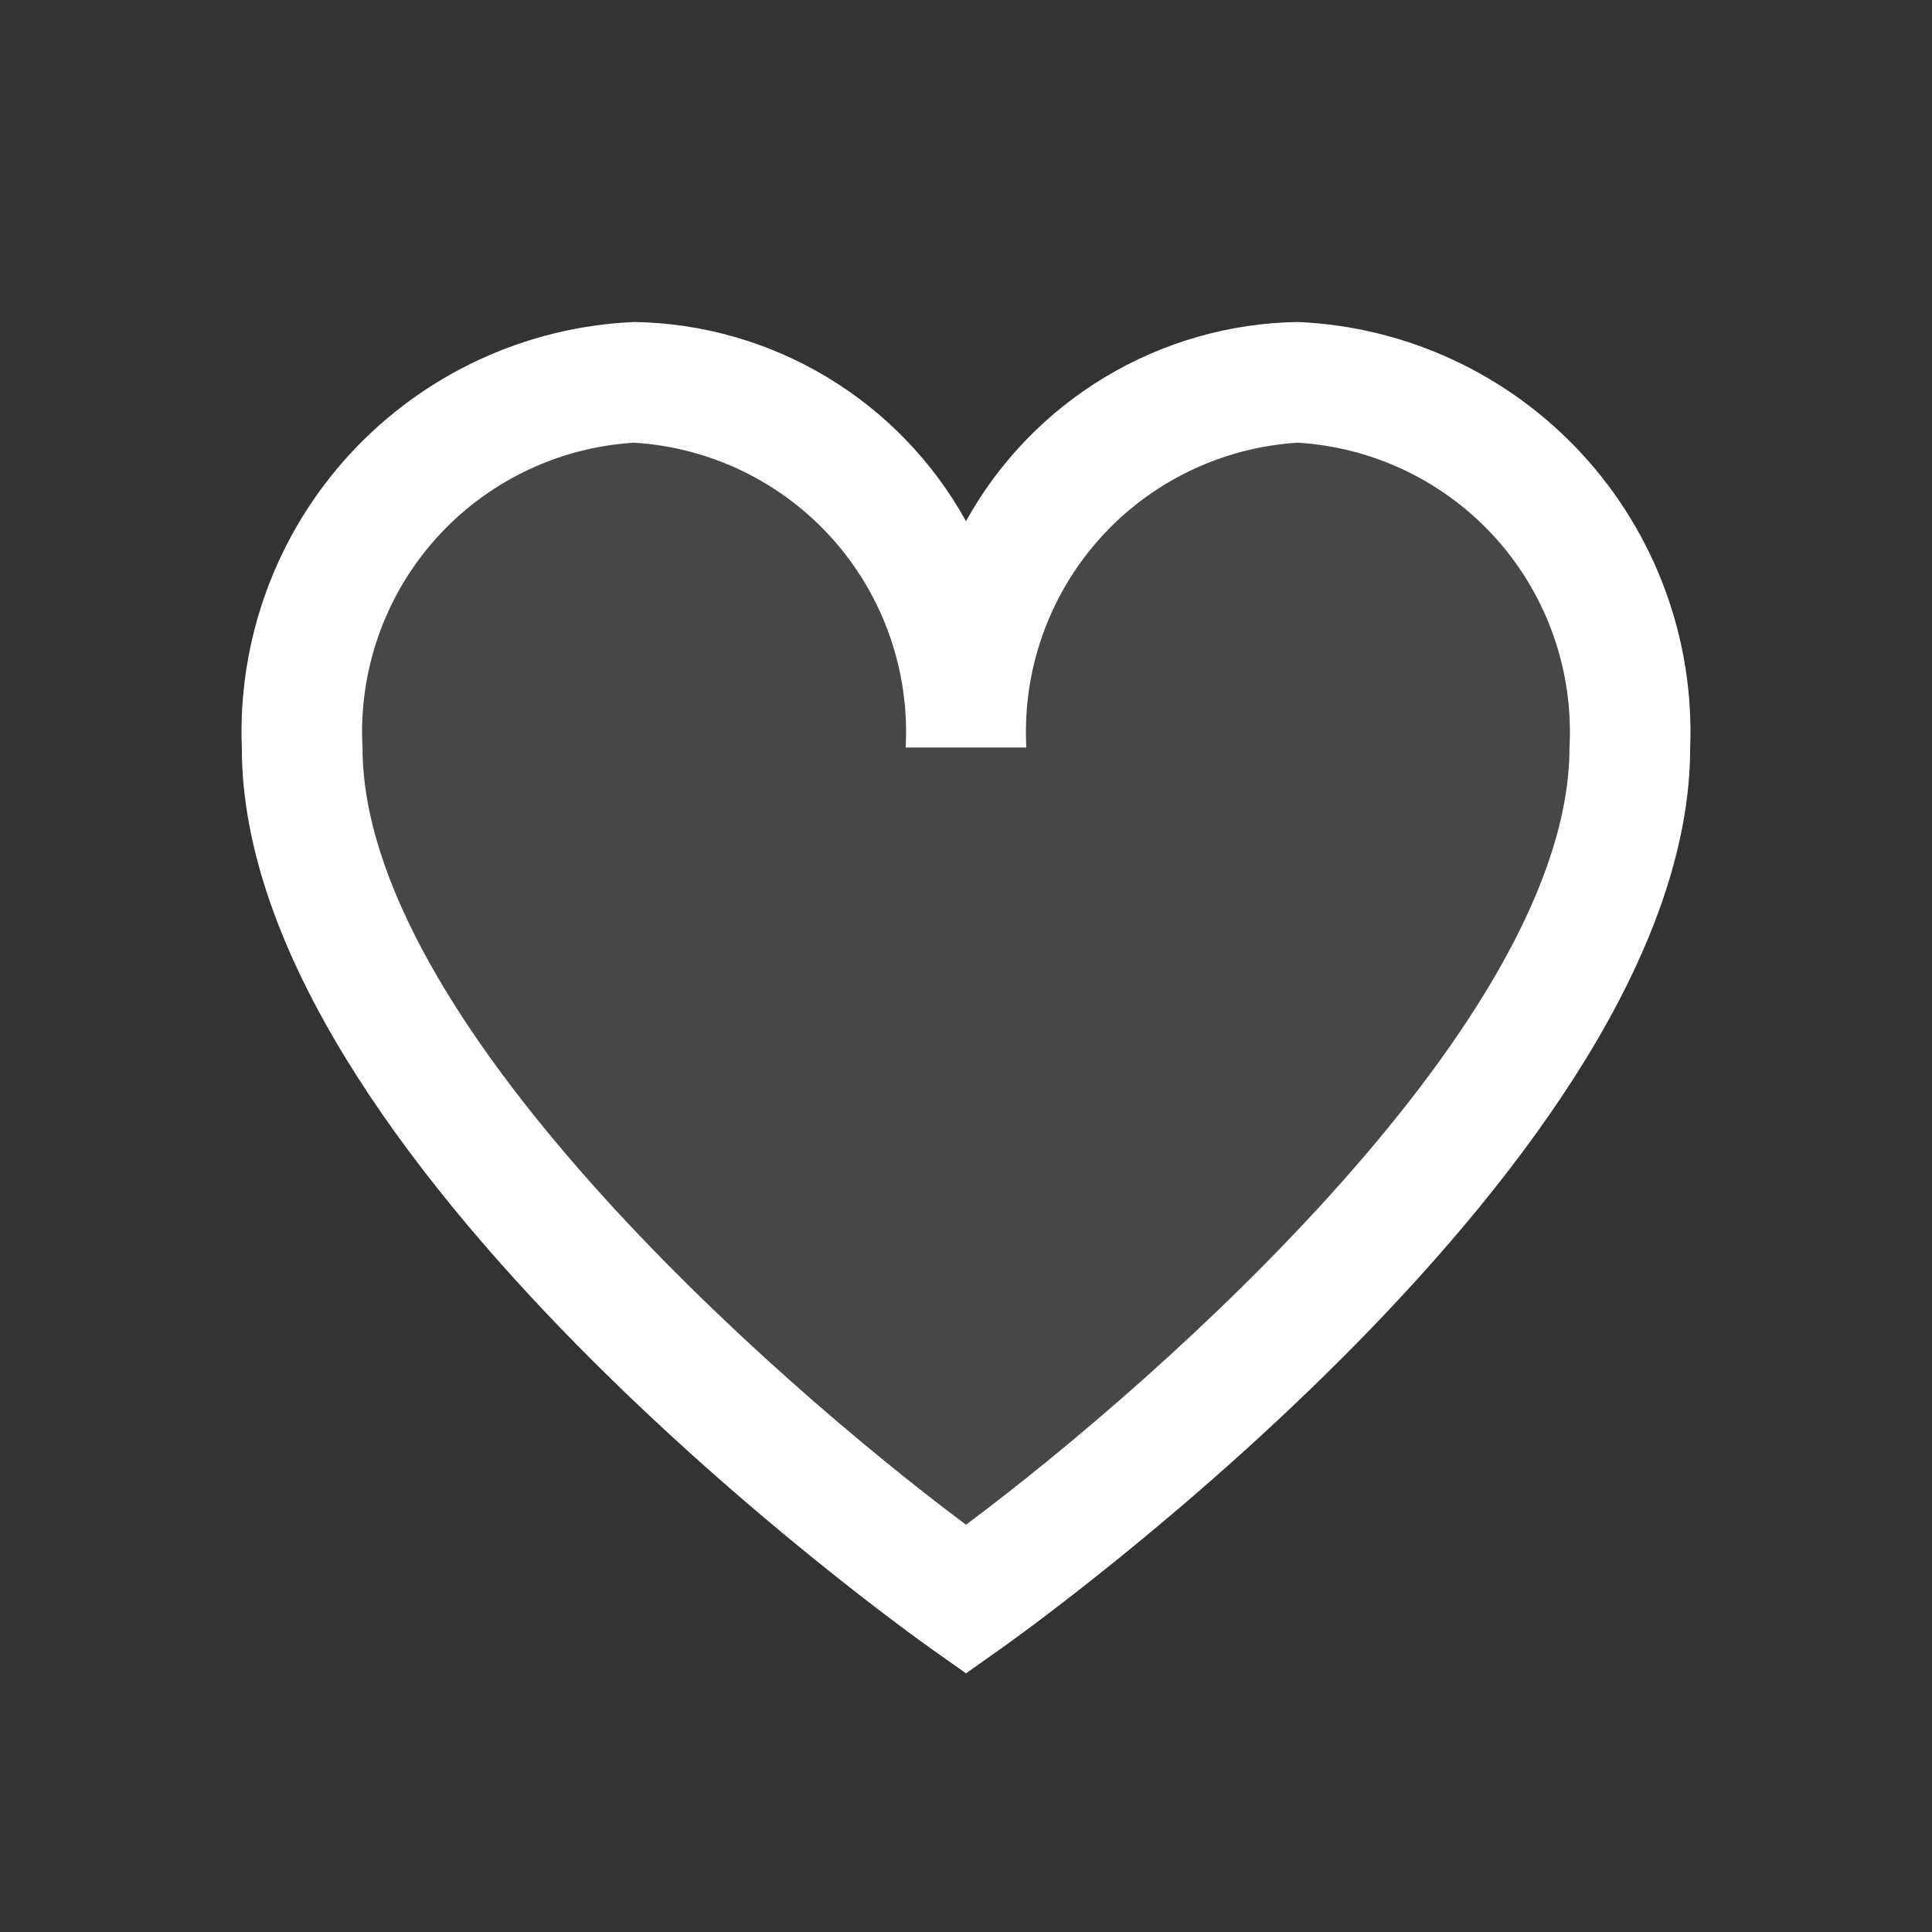 <svg width="30" height="30" viewBox="0 0 30 30" fill="none" xmlns="http://www.w3.org/2000/svg">
<rect x="0" y="0" width="30" height="30" fill="#333333" stroke="none"/>
<path opacity="0.1" d="M20.154 5C19.099 5.016 18.067 5.311 17.162 5.854C16.257 6.397 15.511 7.169 15 8.093C14.489 7.169 13.743 6.397 12.838 5.854C11.933 5.311 10.901 5.016 9.846 5C8.164 5.073 6.579 5.809 5.437 7.047C4.296 8.285 3.691 9.924 3.755 11.607C3.755 17.956 14.022 25.289 14.458 25.6L15 25.983L15.542 25.6C15.978 25.291 26.245 17.956 26.245 11.607C26.309 9.924 25.704 8.285 24.563 7.047C23.421 5.809 21.836 5.073 20.154 5Z" fill="white"/>
<path d="M20.154 5C19.099 5.016 18.067 5.311 17.162 5.854C16.257 6.397 15.511 7.169 15 8.093C14.489 7.169 13.743 6.397 12.838 5.854C11.933 5.311 10.901 5.016 9.846 5C8.164 5.073 6.579 5.809 5.437 7.047C4.296 8.285 3.691 9.924 3.755 11.607C3.755 17.956 14.022 25.289 14.458 25.6L15 25.983L15.542 25.6C15.978 25.291 26.245 17.956 26.245 11.607C26.309 9.924 25.704 8.285 24.563 7.047C23.421 5.809 21.836 5.073 20.154 5V5ZM15 23.676C11.951 21.399 5.629 15.804 5.629 11.607C5.565 10.421 5.972 9.258 6.762 8.371C7.552 7.485 8.661 6.947 9.846 6.874C11.031 6.947 12.14 7.485 12.93 8.371C13.72 9.258 14.127 10.421 14.063 11.607H15.937C15.873 10.421 16.28 9.258 17.07 8.371C17.86 7.485 18.969 6.947 20.154 6.874C21.339 6.947 22.448 7.485 23.238 8.371C24.028 9.258 24.435 10.421 24.371 11.607C24.371 15.806 18.049 21.399 15 23.676Z" fill="white"/>
</svg>
